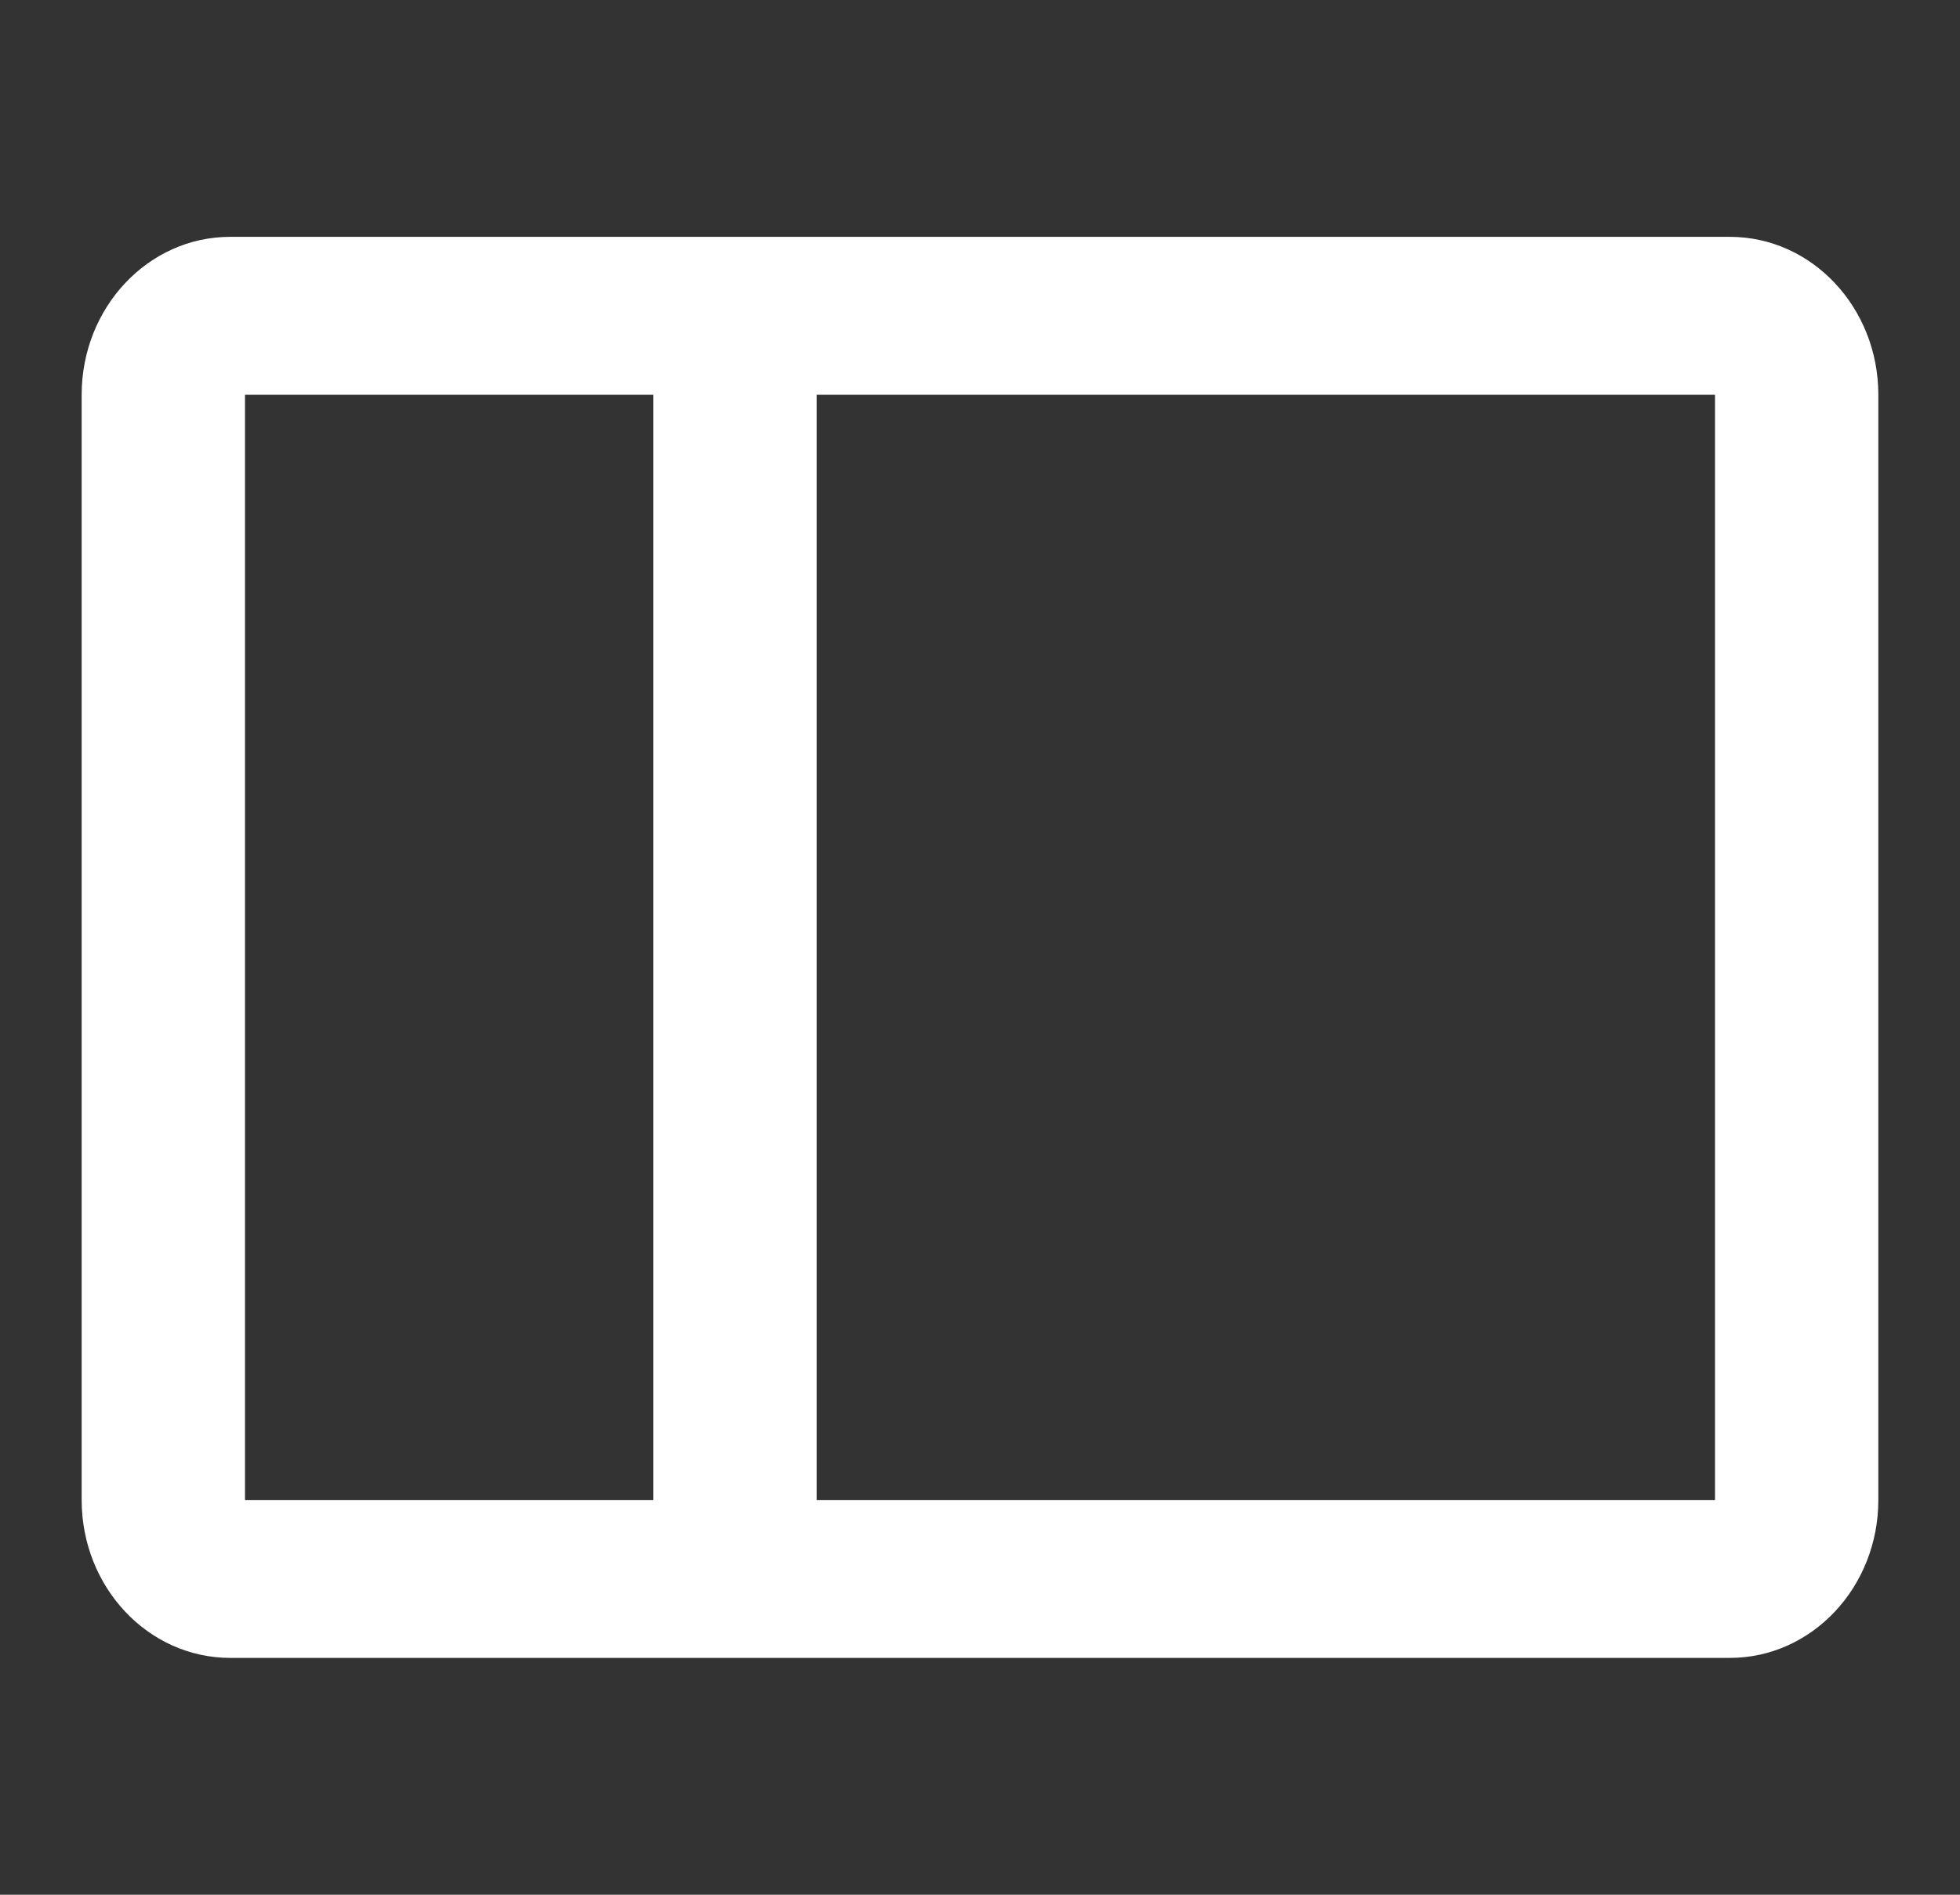 <svg width="30" height="29" viewBox="0 0 30 29" fill="none" xmlns="http://www.w3.org/2000/svg">
<rect x="0" y="0" width="30" height="29" fill="#333333" stroke="none"/>
<path fill-rule="evenodd" clip-rule="evenodd" d="M3.523 3.625H26.477C27.733 3.625 28.75 4.707 28.75 6.042V22.958C28.75 24.293 27.733 25.375 26.477 25.375H3.523C2.268 25.375 1.25 24.293 1.25 22.958V6.042C1.25 4.707 2.268 3.625 3.523 3.625ZM3.75 6.042V22.958H10V6.042H3.75ZM12.5 6.042V22.958H26.25V6.042H12.5Z" fill="white"/>
</svg>
